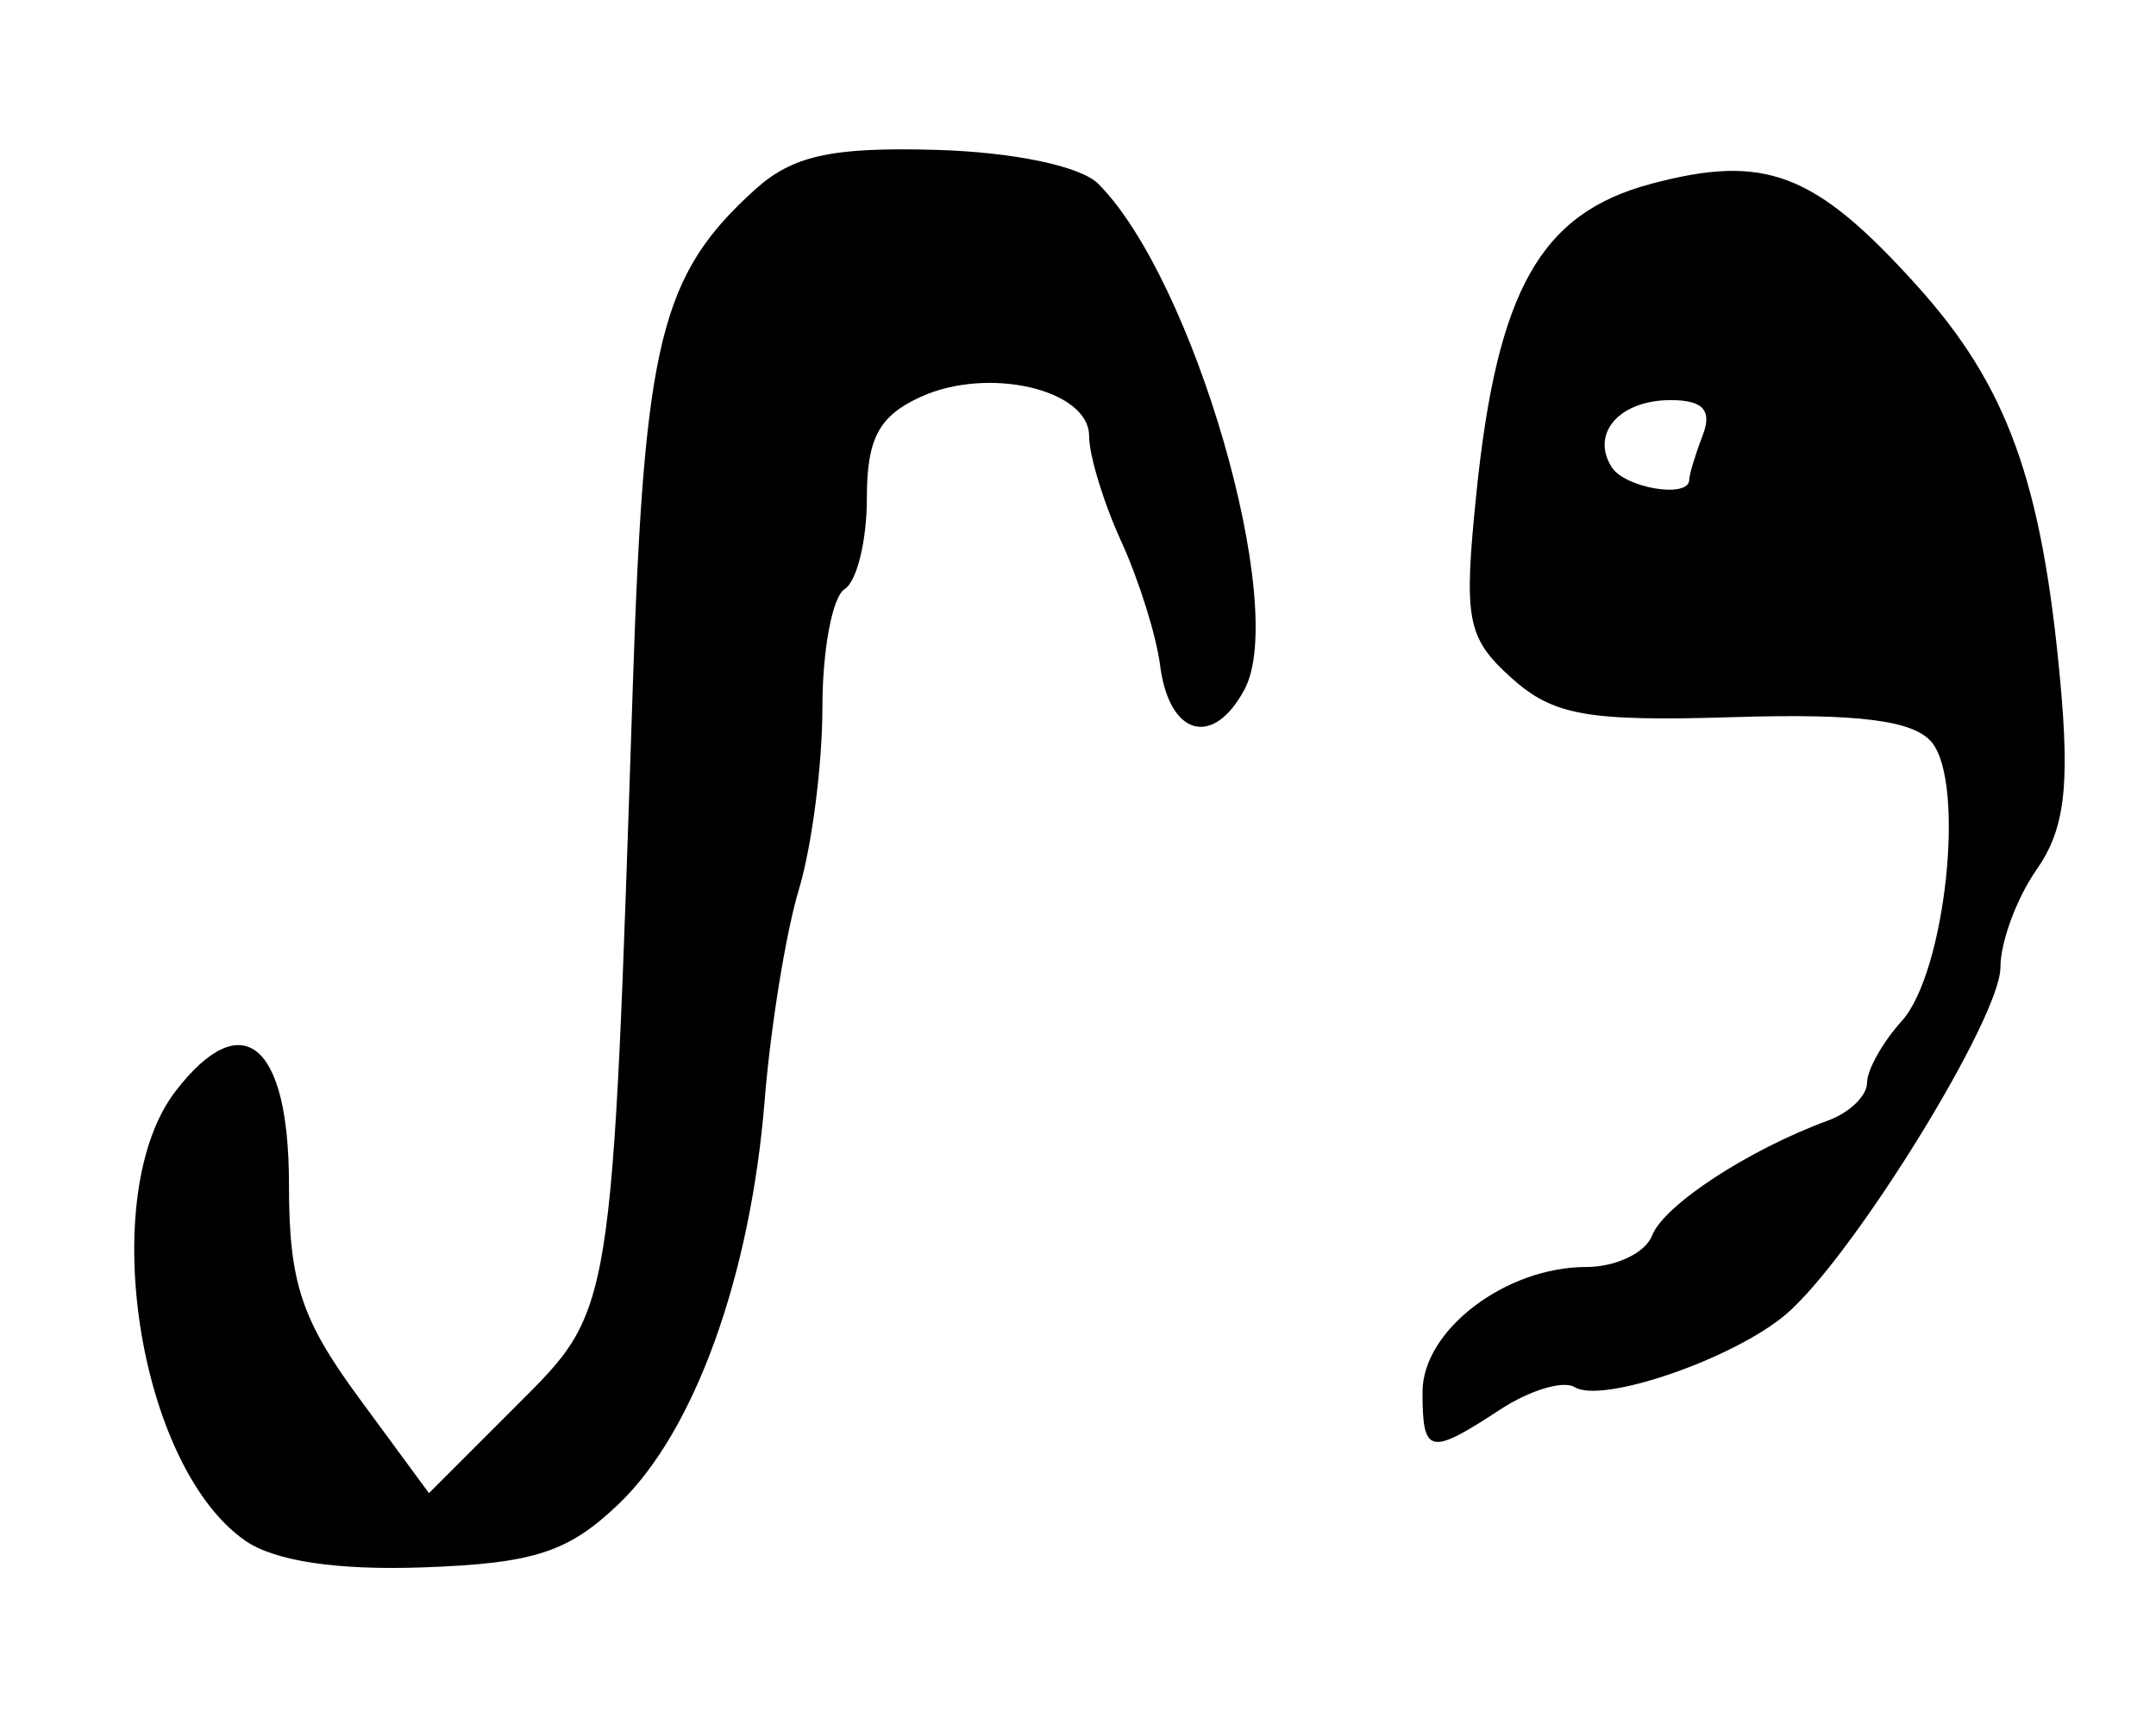 <?xml version="1.0" encoding="UTF-8" standalone="no"?>
<!-- Created with Inkscape (http://www.inkscape.org/) -->

<svg
   version="1.1"
   id="svg12"
   width="129.333"
   height="102.667"
   viewBox="0 0 129.333 102.667"
   xmlns="http://www.w3.org/2000/svg"
   xmlns:svg="http://www.w3.org/2000/svg">
  <defs
     id="defs16" />
  <g
     id="g18">
    <path
       style="fill:#000000;stroke-width:1.333"
       d="M 14.686,92.396 C 8.272,87.904 5.763,71.654 10.526,65.459 c 4.005,-5.21 6.808,-2.916 6.808,5.57 0,5.88 0.728,8.102 4.199,12.823 l 4.199,5.71 5.202,-5.202 c 5.887,-5.887 5.764,-5.131 7.032,-43.38 0.679,-20.486 1.668,-24.489 7.314,-29.599 2.263,-2.048 4.604,-2.565 10.836,-2.392 4.65,0.129 8.701,0.973 9.762,2.033 5.726,5.726 11.42,25.395 8.779,30.329 -1.894,3.539 -4.529,2.782 -5.068,-1.455 -0.226,-1.776 -1.276,-5.12 -2.333,-7.43 -1.057,-2.311 -1.923,-5.149 -1.923,-6.308 0,-2.795 -6.041,-4.204 -10.098,-2.355 -2.518,1.147 -3.235,2.498 -3.235,6.091 0,2.539 -0.6,4.987 -1.333,5.441 -0.733,0.453 -1.333,3.643 -1.333,7.087 0,3.445 -0.634,8.359 -1.409,10.921 -0.775,2.562 -1.7,8.258 -2.055,12.658 -0.852,10.563 -4.21,19.855 -8.743,24.198 -3.037,2.91 -5.072,3.573 -11.697,3.815 -5.22,0.19 -8.971,-0.374 -10.744,-1.616 z m 70.648,-8.91 c 0,-3.69 4.976,-7.487 9.81,-7.487 1.781,0 3.563,-0.849 3.961,-1.886 0.701,-1.828 5.79,-5.154 10.561,-6.903 C 110.95,66.741 112,65.723 112,64.949 c 0,-0.773 0.936,-2.44 2.079,-3.703 2.621,-2.896 3.844,-14.263 1.799,-16.726 -1.09,-1.313 -4.418,-1.735 -11.878,-1.505 -8.765,0.27 -10.821,-0.092 -13.329,-2.348 -2.675,-2.406 -2.882,-3.486 -2.11,-11.042 1.247,-12.22 3.841,-16.826 10.473,-18.596 6.843,-1.826 9.82,-0.692 15.928,6.07 5.448,6.03 7.525,11.751 8.628,23.764 0.581,6.327 0.257,8.904 -1.419,11.297 C 120.977,53.865 120,56.507 120,58.032 c 0,3.033 -8.845,17.353 -12.836,20.78 -3.114,2.674 -11.051,5.416 -12.709,4.391 -0.681,-0.421 -2.691,0.186 -4.467,1.349 -4.249,2.784 -4.655,2.691 -4.655,-1.065 z M 101.333,28.776 c 0,-0.307 0.364,-1.507 0.809,-2.667 0.576,-1.5 0.021,-2.109 -1.921,-2.109 -3.054,0 -4.807,1.973 -3.555,4 0.791,1.28 4.667,1.925 4.667,0.776 z"
       id="path1429" />
  </g>
</svg>
